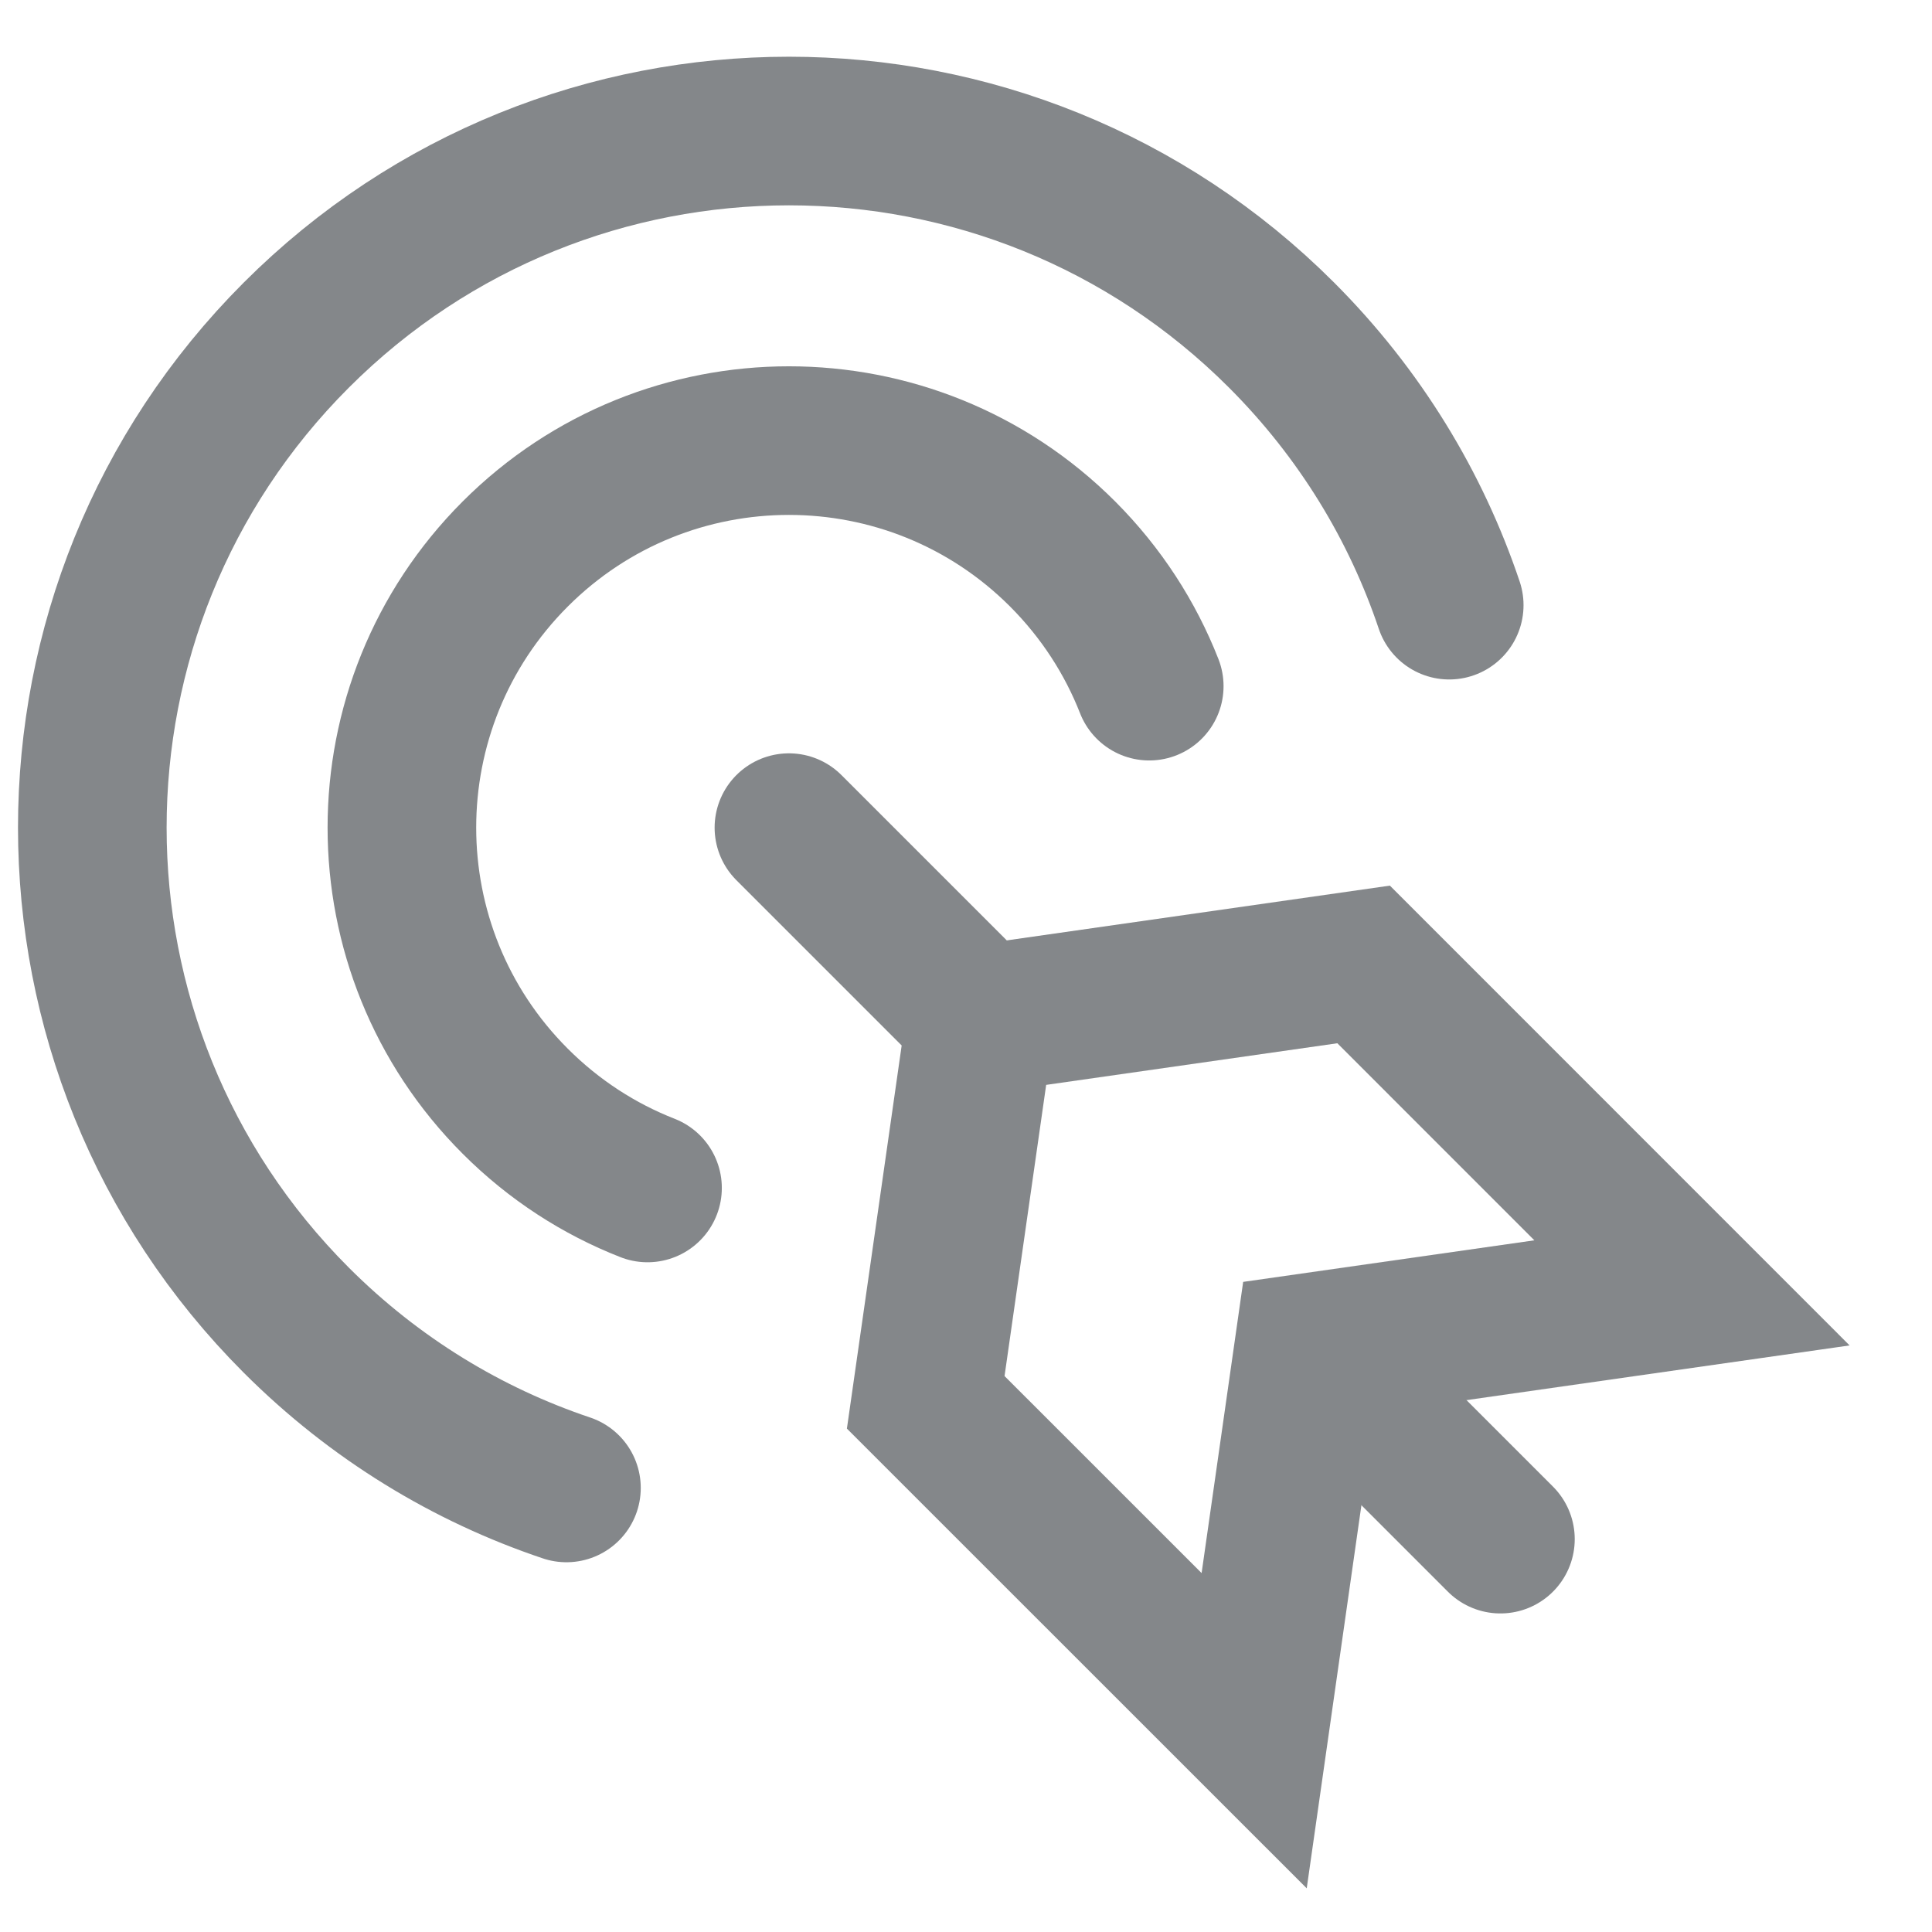 <svg width="26" height="26" viewBox="0 0 26 26" fill="none" xmlns="http://www.w3.org/2000/svg">
<path d="M12.827 13.348L10.617 11.138" stroke="#84878A" stroke-width="2" stroke-linecap="round" stroke-linejoin="round"/>
<path d="M20.192 20.713L18.719 19.24" stroke="#84878A" stroke-width="2" stroke-linecap="round" stroke-linejoin="round"/>
<path d="M22.77 17.399L17.614 18.135L16.878 23.291L12.458 18.872L13.195 13.716L18.351 12.979L22.77 17.399Z" stroke="#84878A" stroke-width="2"/>
<path d="M15.466 9.234C15.212 8.586 14.823 7.979 14.3 7.455C12.266 5.421 8.968 5.421 6.934 7.455C4.9 9.489 4.9 12.787 6.934 14.82C7.458 15.344 8.065 15.733 8.714 15.987" stroke="#84878A" stroke-width="2" stroke-linecap="round" stroke-linejoin="round"/>
<path d="M19.503 8.144C19.057 6.816 18.304 5.567 17.246 4.509C13.585 0.848 7.649 0.848 3.988 4.509C0.327 8.17 0.327 14.106 3.988 17.767C5.046 18.825 6.295 19.578 7.623 20.024" stroke="#84878A" stroke-width="2" stroke-linecap="round" stroke-linejoin="round"/>
</svg>
